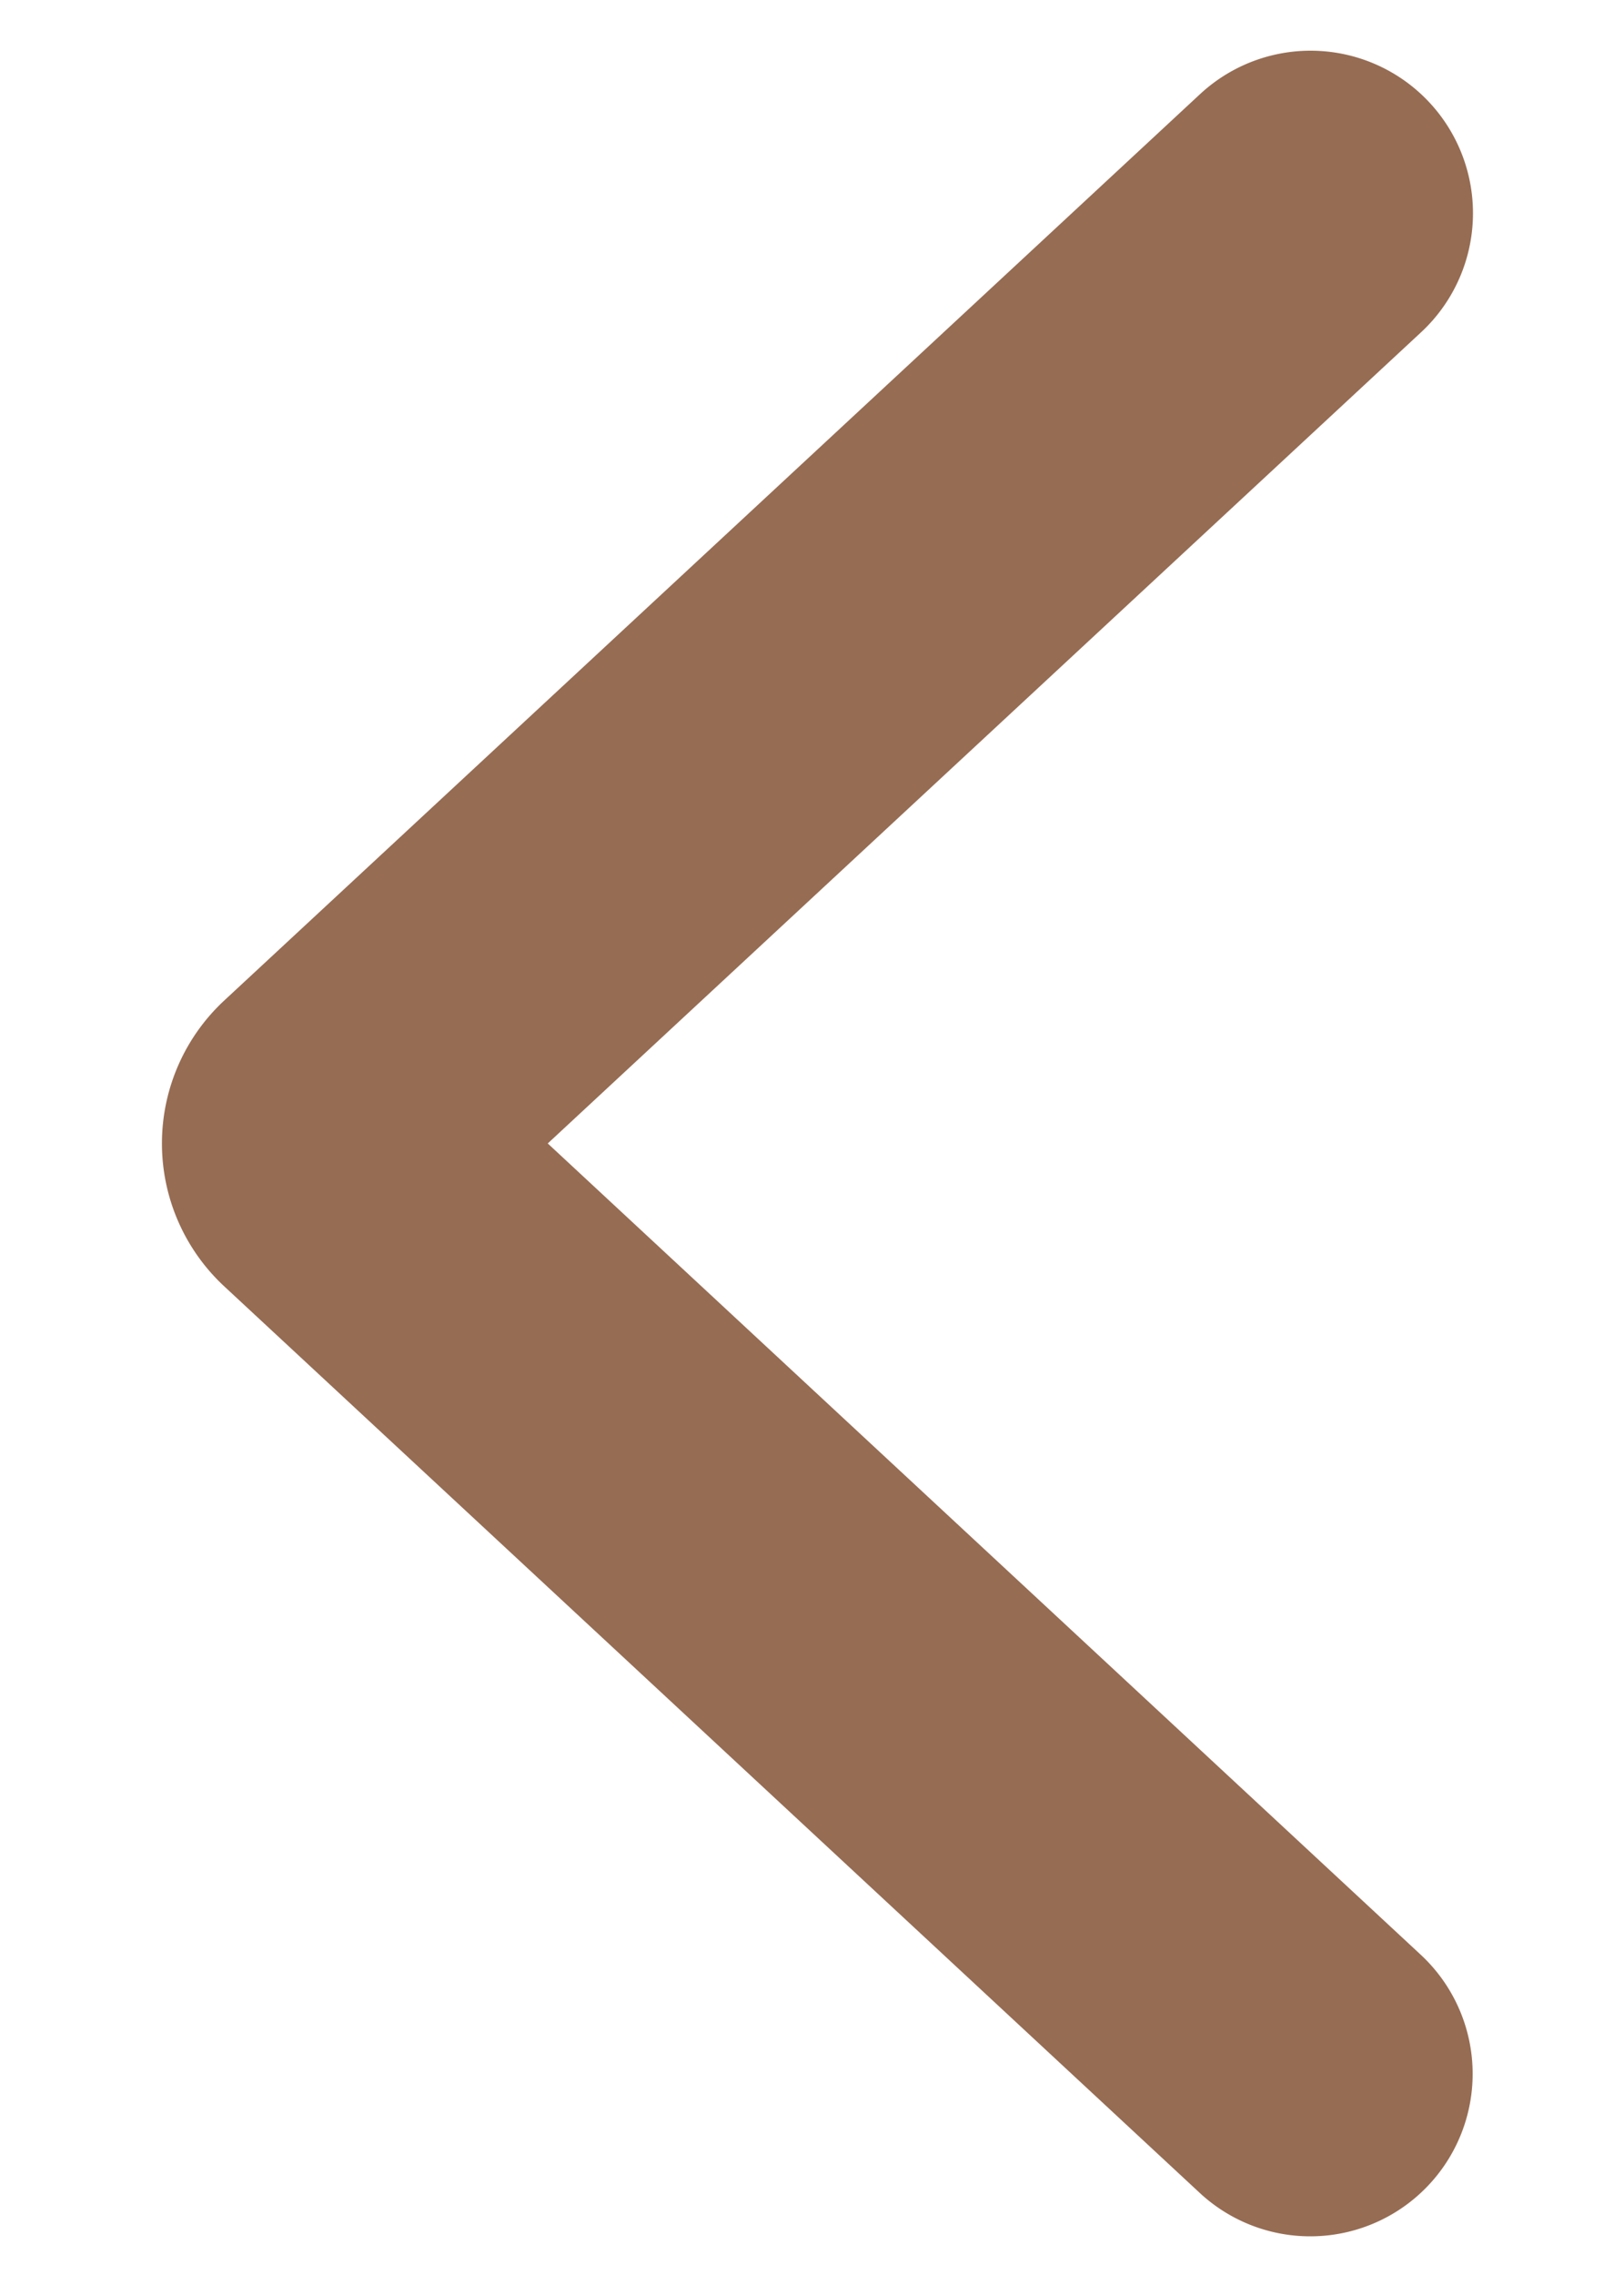 <svg width="10" height="14" fill="none" xmlns="http://www.w3.org/2000/svg"><path d="M8.07 1.312 2.061 6.89a.2.2 0 0 0 0 .293l6.007 5.579" stroke="#966C53" stroke-width="2" stroke-linecap="round"/></svg>